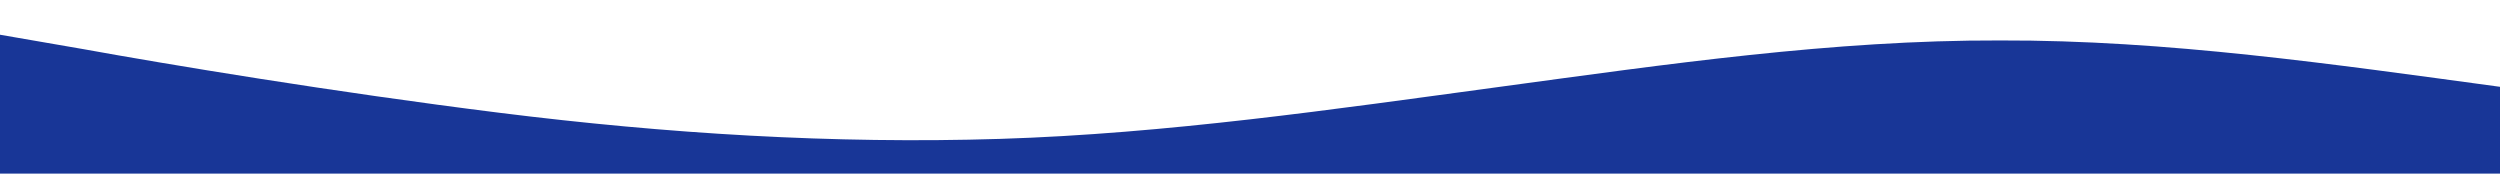 <svg id="footer-wave" style="transform:rotate(0deg); transition: 0.3s" viewBox="0 0 1440 100" version="1.1" xmlns="http://www.w3.org/2000/svg">
                <defs>
                    <linearGradient id="sw-gradient-0" x1="0" x2="0" y1="1" y2="0">
                        <stop stop-color="rgba(24, 54, 151, 1)" offset="0%"></stop>
                        <stop stop-color="rgba(24, 54, 151, 1)" offset="100%"></stop>
                    </linearGradient>
                </defs>
                <path style="transform:translate(0, 0px); opacity:1" fill="url(#sw-gradient-0)" d="M0,20L48,28.3C96,37,192,53,288,65C384,77,480,83,576,80C672,77,768,63,864,50C960,37,1056,23,1152,23.3C1248,23,1344,37,1440,50C1536,63,1632,77,1728,75C1824,73,1920,57,2016,48.3C2112,40,2208,40,2304,48.3C2400,57,2496,73,2592,70C2688,67,2784,43,2880,30C2976,17,3072,13,3168,10C3264,7,3360,3,3456,11.7C3552,20,3648,40,3744,53.3C3840,67,3936,73,4032,71.7C4128,70,4224,60,4320,48.3C4416,37,4512,23,4608,21.7C4704,20,4800,30,4896,40C4992,50,5088,60,5184,68.3C5280,77,5376,83,5472,80C5568,77,5664,63,5760,61.7C5856,60,5952,70,6048,70C6144,70,6240,60,6336,61.7C6432,63,6528,77,6624,81.7C6720,87,6816,83,6864,81.7L6912,80L6912,100L6864,100C6816,100,6720,100,6624,100C6528,100,6432,100,6336,100C6240,100,6144,100,6048,100C5952,100,5856,100,5760,100C5664,100,5568,100,5472,100C5376,100,5280,100,5184,100C5088,100,4992,100,4896,100C4800,100,4704,100,4608,100C4512,100,4416,100,4320,100C4224,100,4128,100,4032,100C3936,100,3840,100,3744,100C3648,100,3552,100,3456,100C3360,100,3264,100,3168,100C3072,100,2976,100,2880,100C2784,100,2688,100,2592,100C2496,100,2400,100,2304,100C2208,100,2112,100,2016,100C1920,100,1824,100,1728,100C1632,100,1536,100,1440,100C1344,100,1248,100,1152,100C1056,100,960,100,864,100C768,100,672,100,576,100C480,100,384,100,288,100C192,100,96,100,48,100L0,100Z"></path>
            </svg>